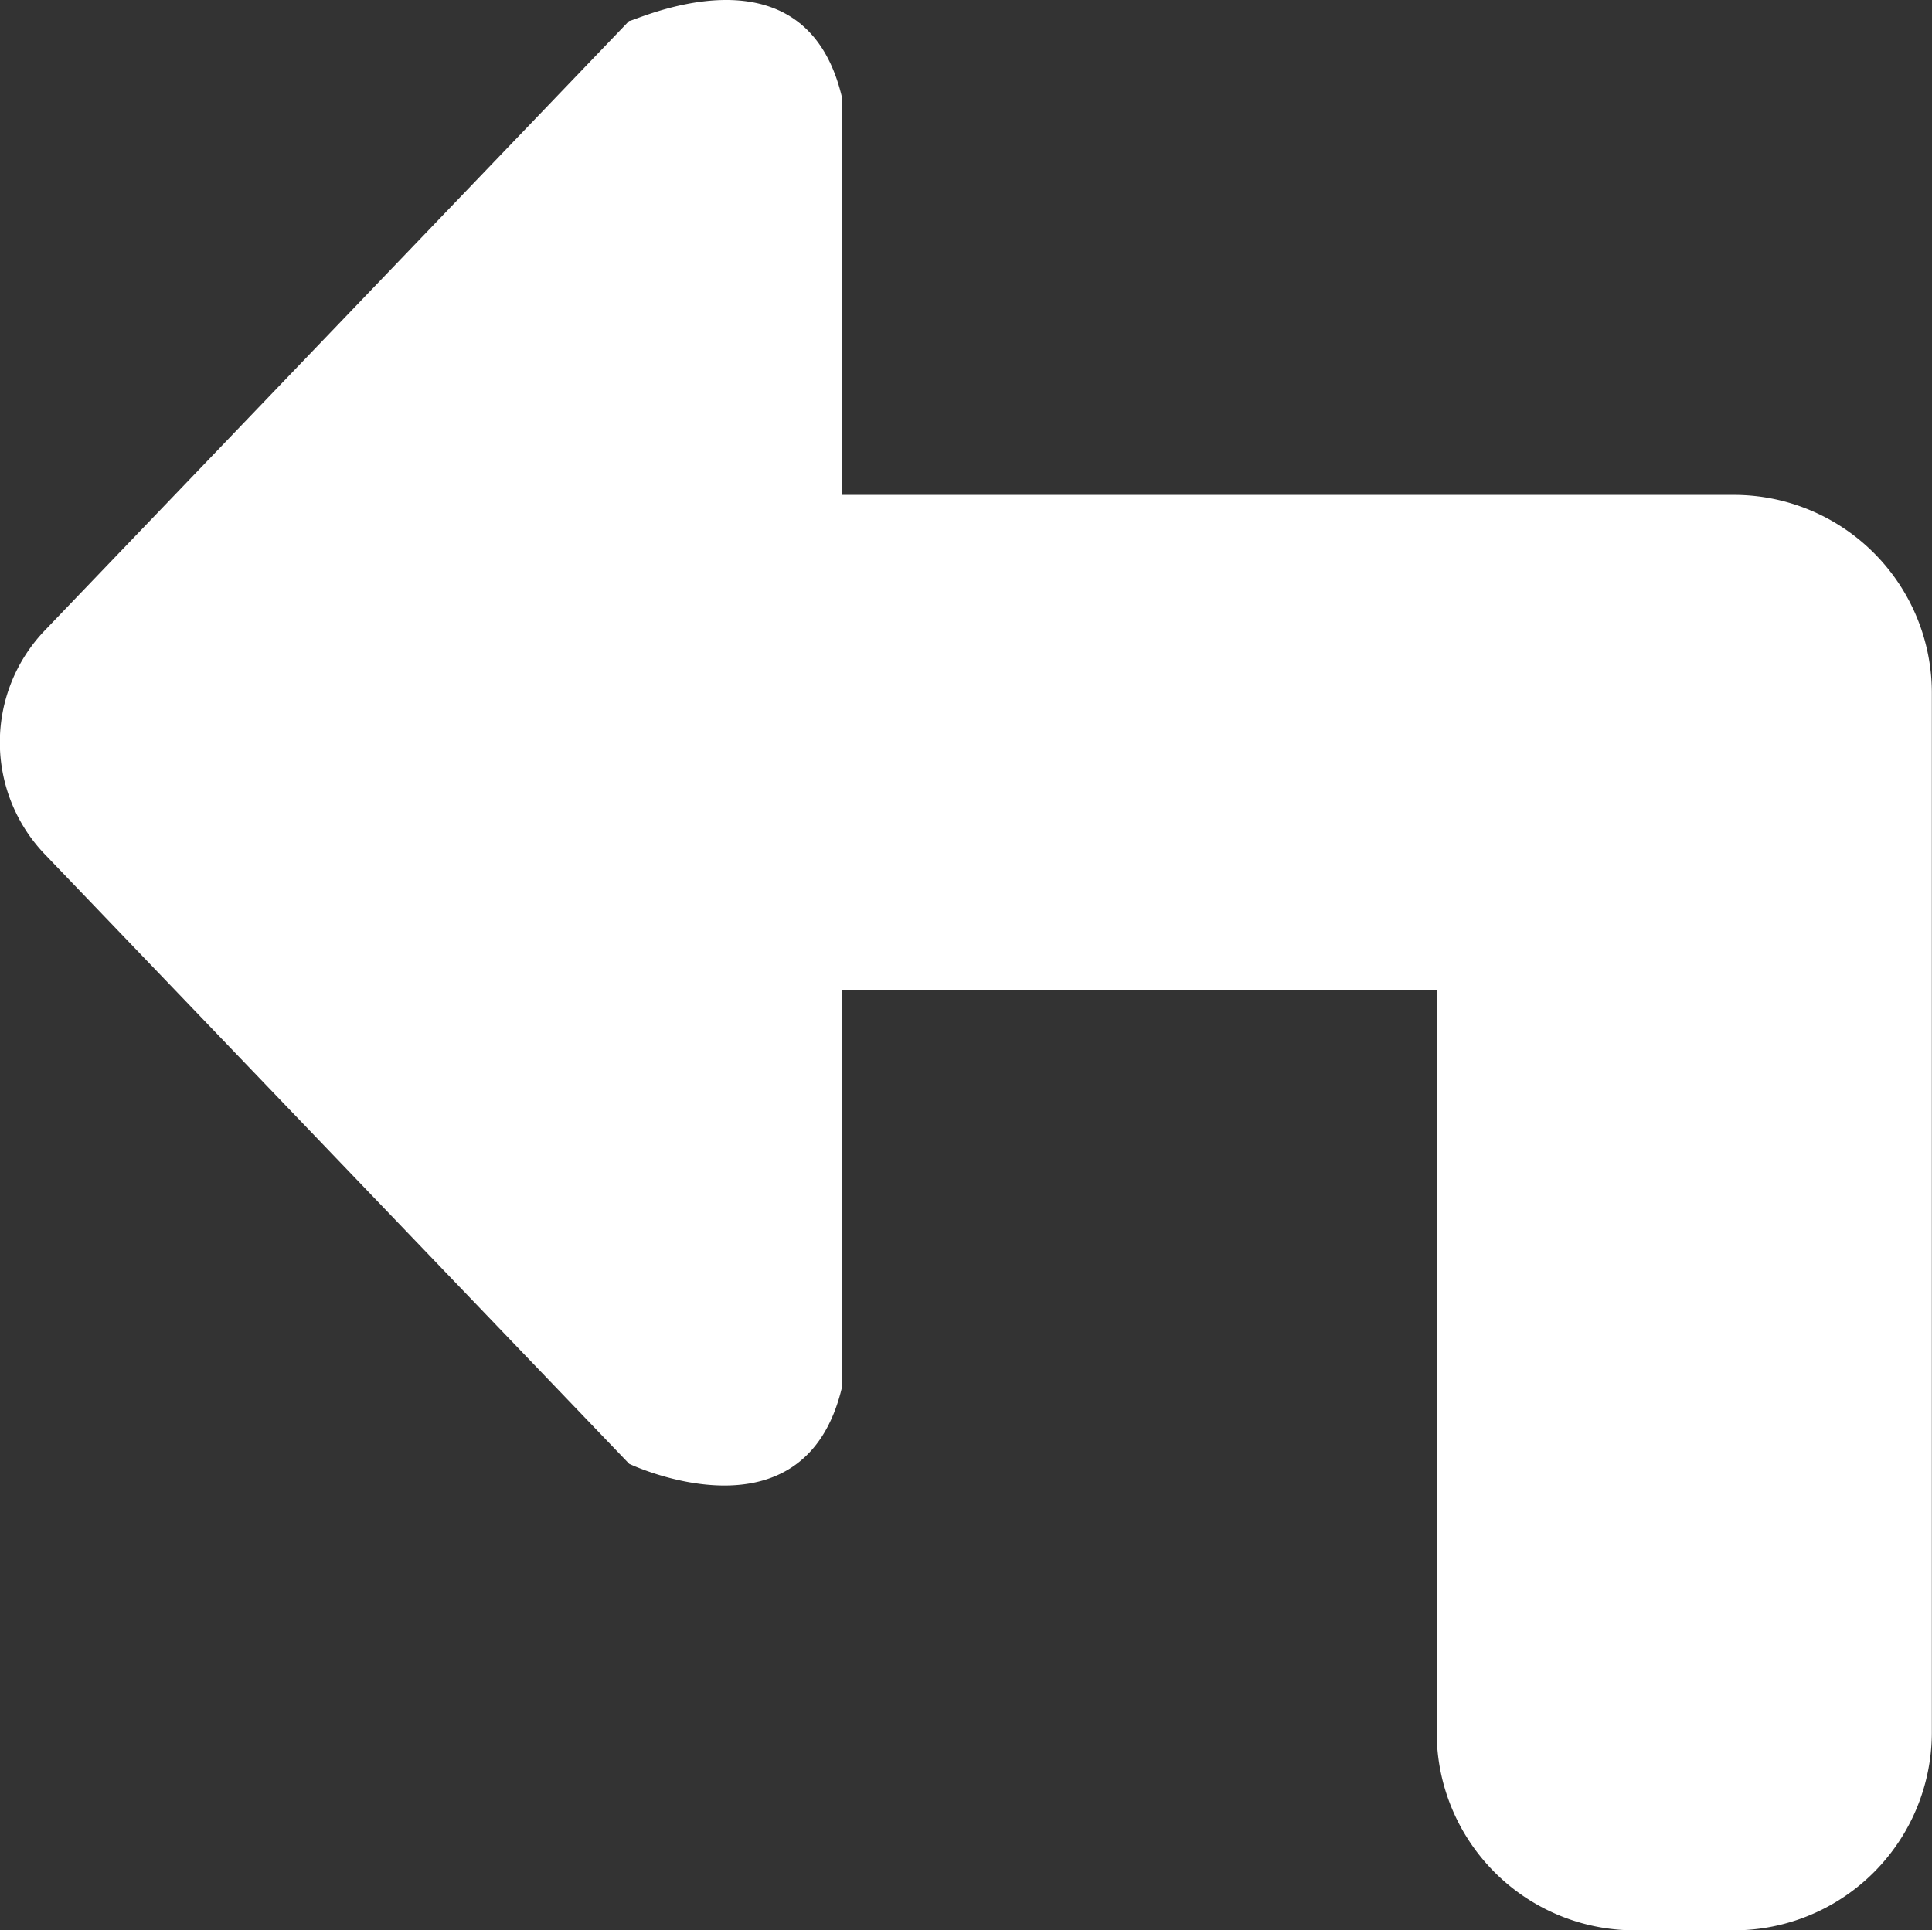 <svg id="noun_back_156789" xmlns="http://www.w3.org/2000/svg" width="12.583" height="12.575" viewBox="0 0 12.583 12.575">
  <rect x="0" y="0" width="12.583" height="12.575" fill="#333333" stroke="none"/>
  <path id="Path_470" data-name="Path 470" d="M39.273,33.224H33.464V30.636c-.246-1.051-1.393-.477-1.386-.5l-3.812,3.977a1.054,1.054,0,0,0,0,1.446l3.812,3.977s1.14.543,1.386-.5V36.448h3.873v4.837a1.29,1.29,0,0,0,1.29,1.29h.645a1.29,1.29,0,0,0,1.29-1.29V34.514A1.29,1.29,0,0,0,39.273,33.224Z" transform="translate(-27.98 -30)" fill="#fff" fill-rule="evenodd"/>
</svg>
